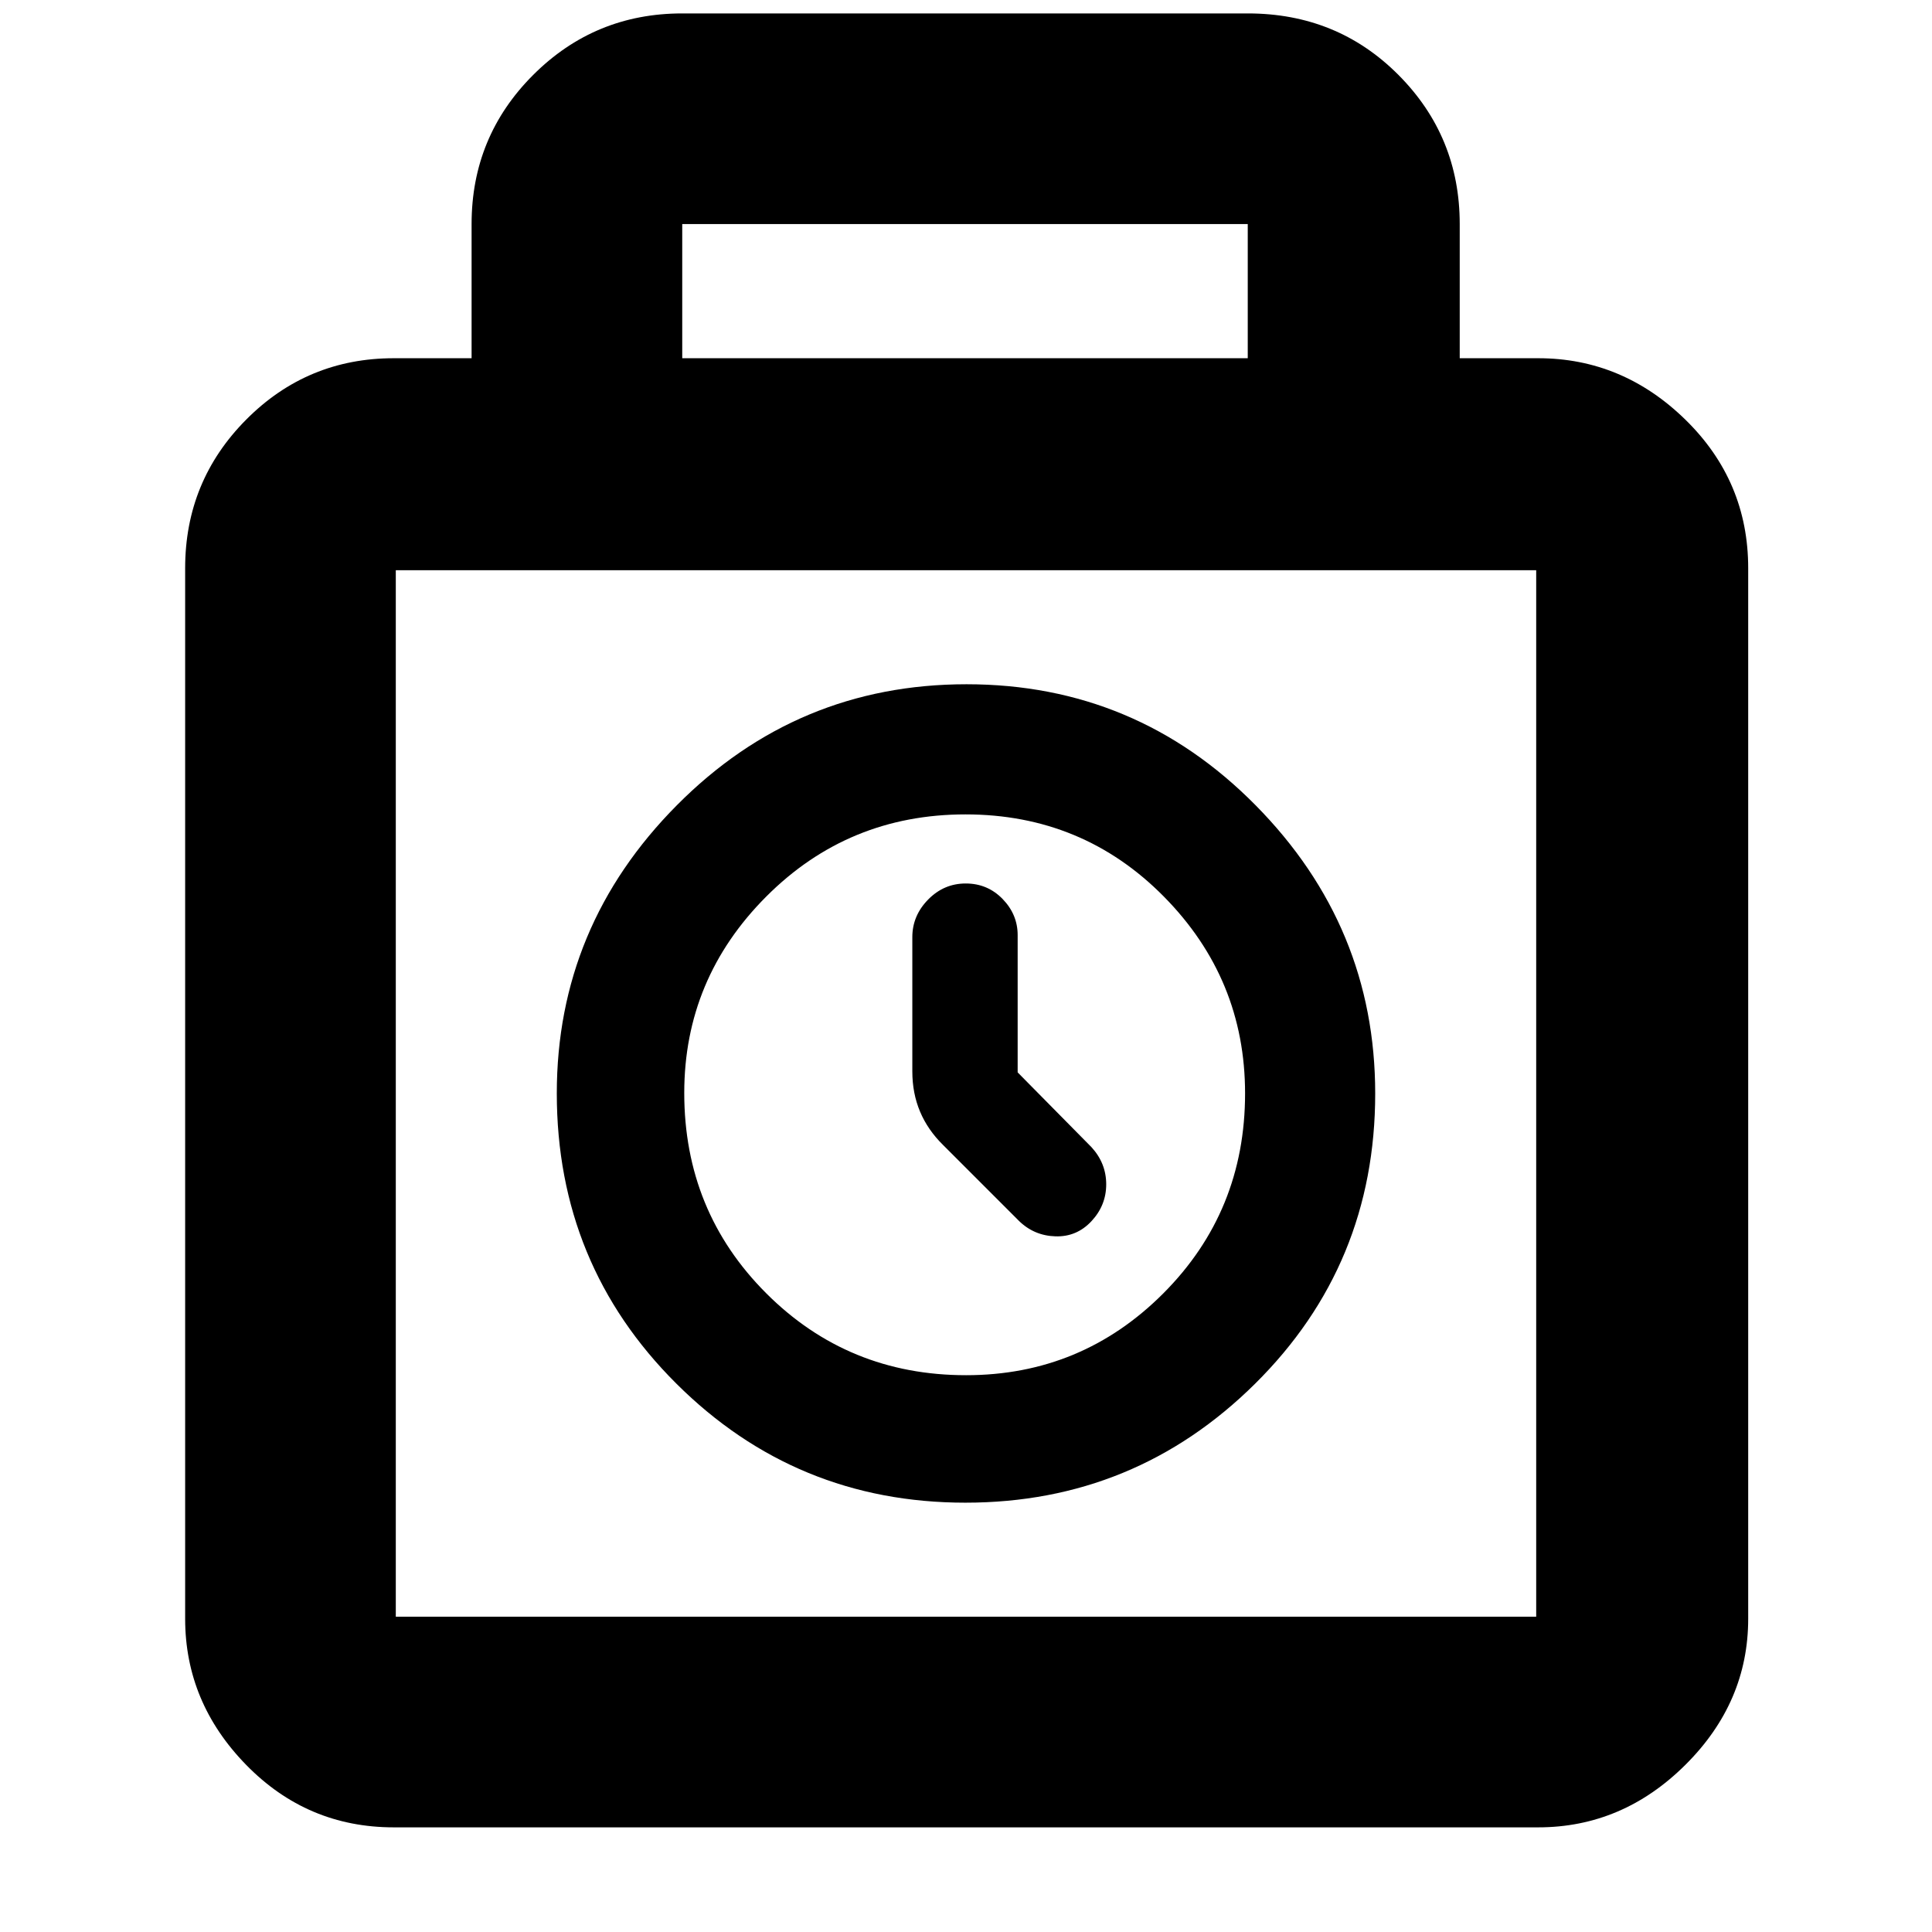 <svg xmlns="http://www.w3.org/2000/svg" height="40" viewBox="0 -960 960 960" width="40"><path d="M195.67-52q-43.04 0-73.35-31.04Q92-114.07 92-155.67v-522q0-43.3 30.32-73.82Q152.63-782 195.67-782h38.66v-66.67q0-43.5 30.59-74.08 30.58-30.58 74.08-30.58h281q44.48 0 74.9 30.58 30.43 30.58 30.43 74.08V-782h39q41.87 0 73.11 30.51 31.23 30.52 31.23 73.82v522q0 41.6-31.23 72.63Q806.2-52 764.33-52H195.67ZM339-782h281v-66.67H339V-782ZM196.67-156.67h566.66v-520H196.67v520Zm283.06-56.66q84.27 0 143.94-59.13 59.66-59.12 59.66-144.16 0-83.05-59.39-143.21Q564.54-620 480.27-620q-84.27 0-143.94 60.12-59.66 60.12-59.66 143.17 0 85.04 59.39 144.21 59.4 59.17 143.67 59.17Zm.3-63.34q-58.64 0-99.33-40.74-40.7-40.74-40.7-99.5 0-56.76 40.74-97.59 40.74-40.83 99-40.83t98.59 40.85q40.34 40.86 40.34 97.78 0 58.64-40.6 99.34-40.6 40.69-98.04 40.69Zm25.64-150.47v-68.19q0-10.27-7.48-17.97-7.48-7.7-18.33-7.7-10.86 0-18.69 8-7.84 8-7.84 18.67v66.66q0 10.92 3.84 20.03 3.83 9.12 11.5 16.64l37.66 37.67q7.52 7.33 18.09 7.66 10.58.34 17.91-7.52 7.34-7.86 7.34-18.33 0-10.48-7.34-18.48l-36.66-37.14ZM480-416.67Z"/></svg>